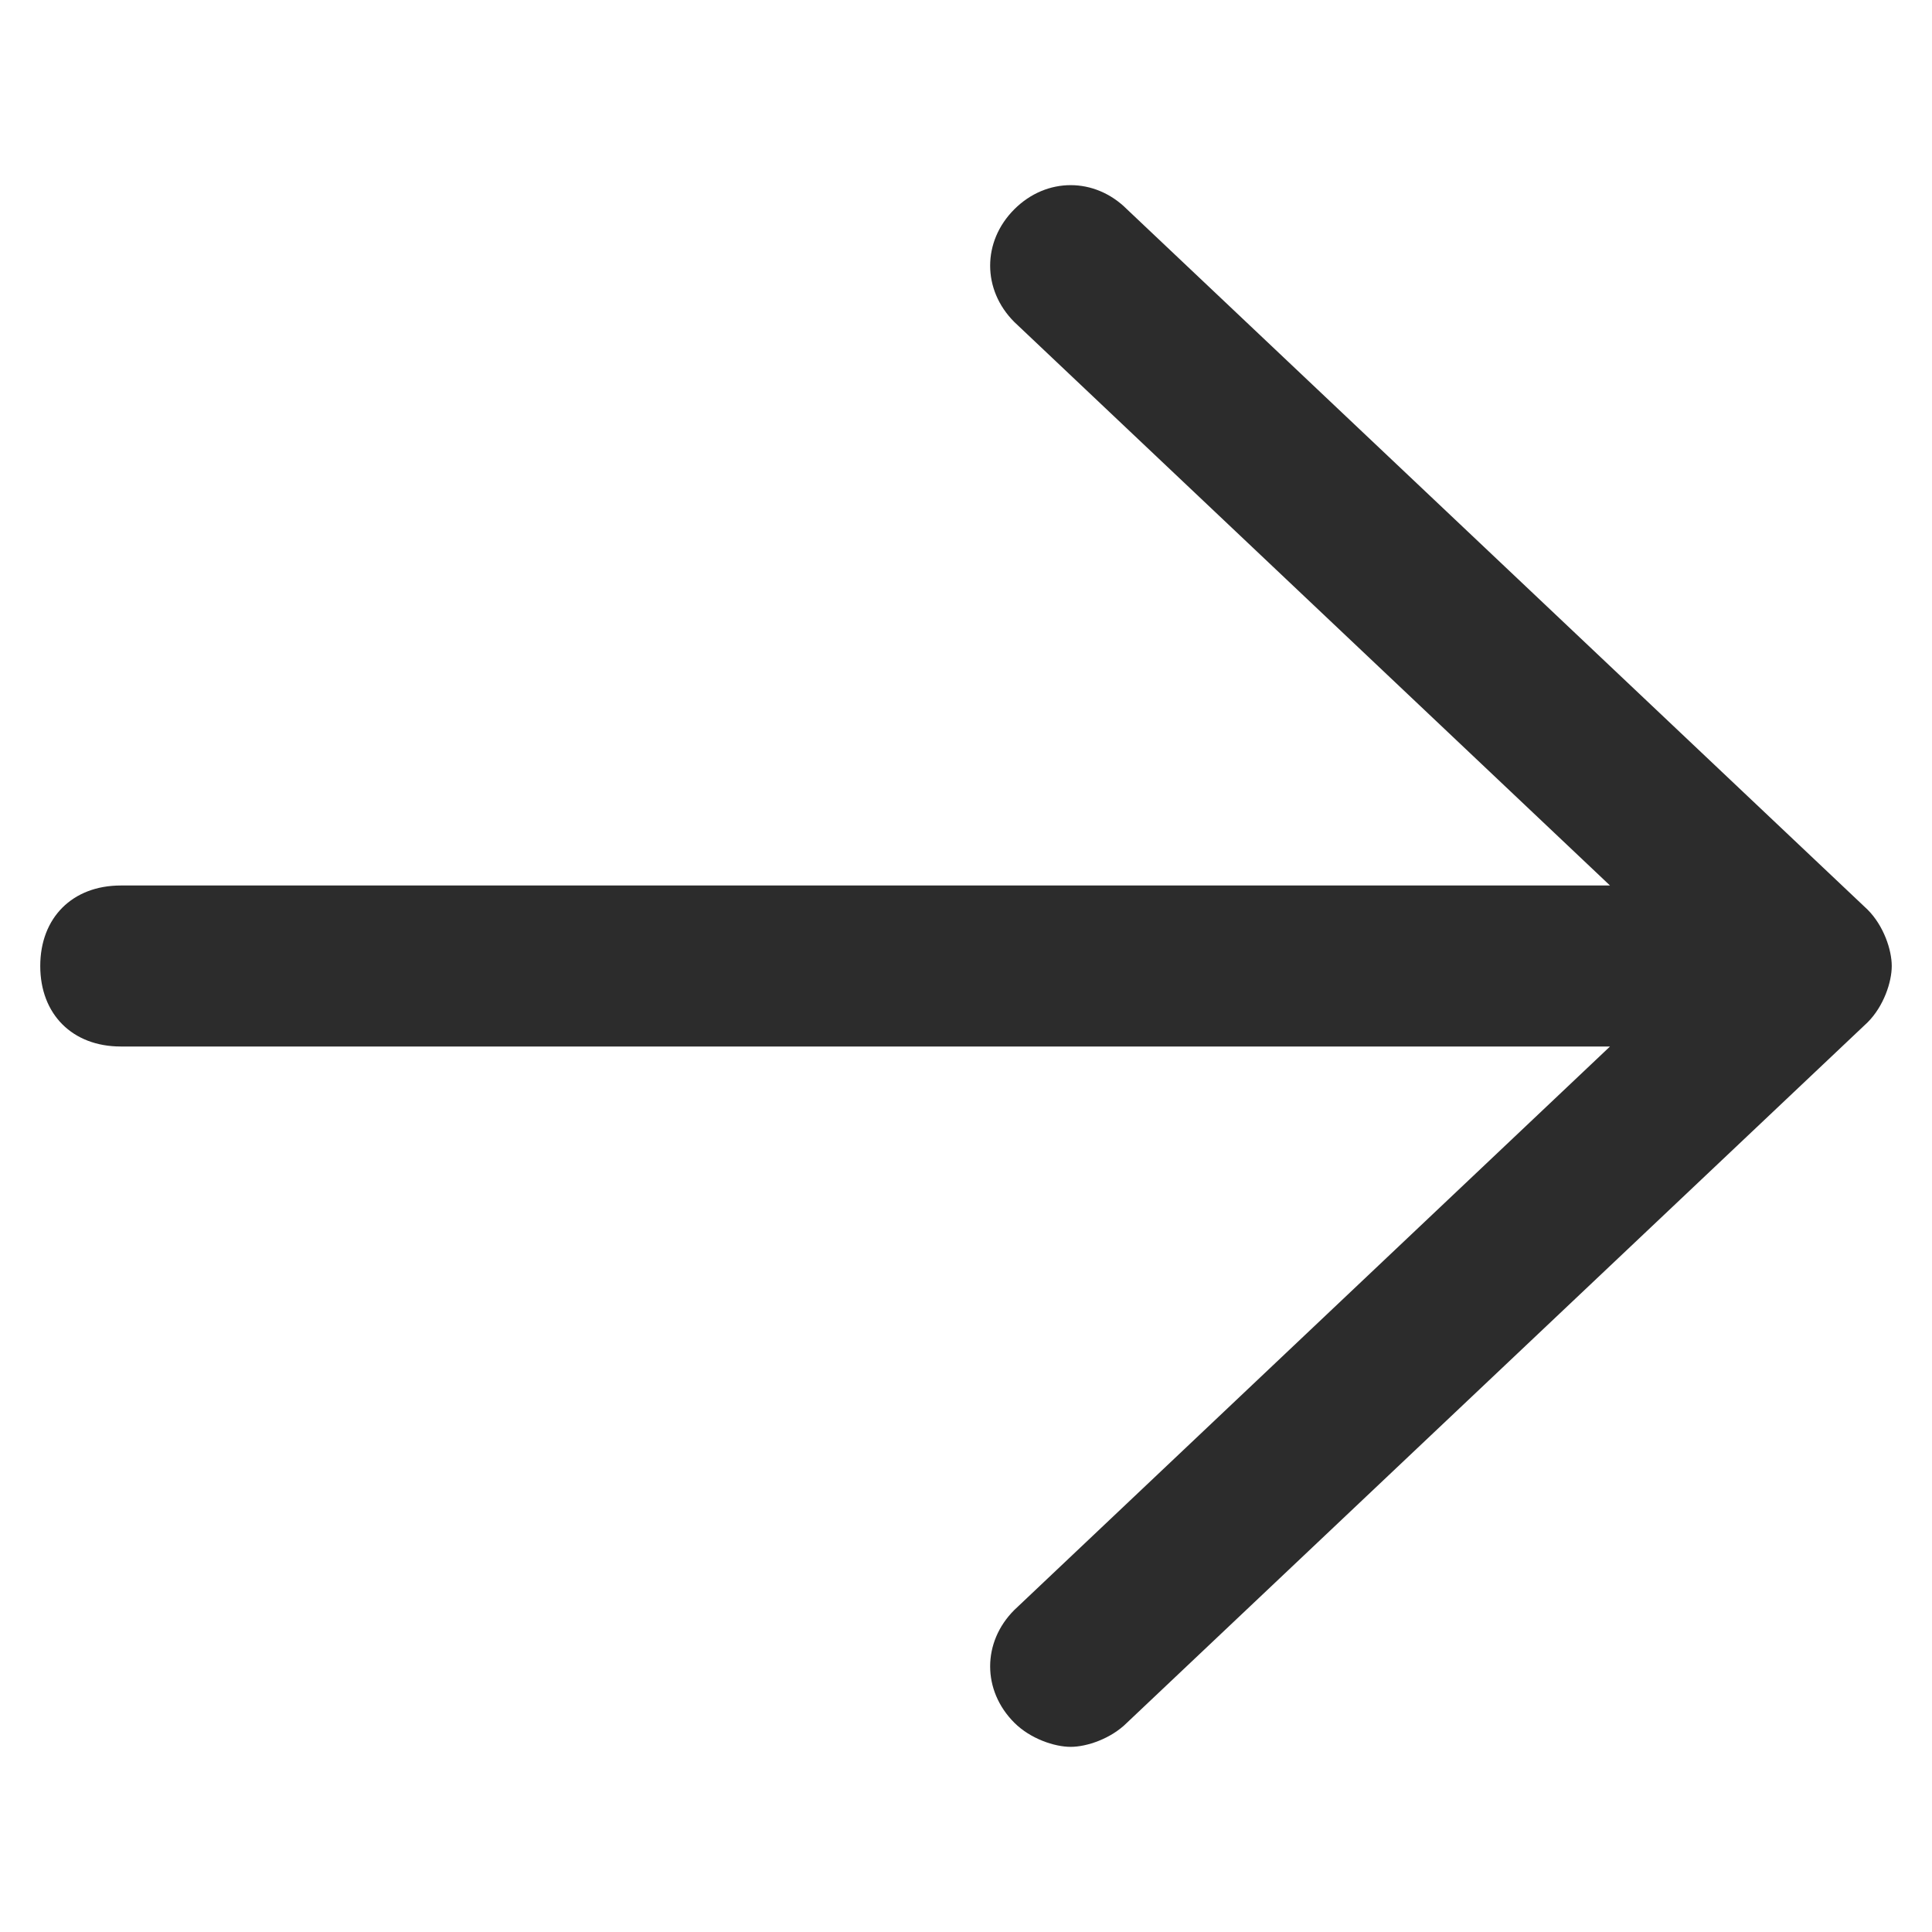 <?xml version="1.0" standalone="no"?><!DOCTYPE svg PUBLIC "-//W3C//DTD SVG 1.1//EN" "http://www.w3.org/Graphics/SVG/1.1/DTD/svg11.dtd"><svg t="1716648612659" class="icon" viewBox="0 0 1024 1024" version="1.1" xmlns="http://www.w3.org/2000/svg" p-id="58553" xmlns:xlink="http://www.w3.org/1999/xlink" width="200" height="200"><path d="M989.867 482.133L597.333 110.933c-17.067-17.067-42.667-17.067-59.733 0-17.067 17.067-17.067 42.667 0 59.733l315.733 298.667H64c-25.6 0-42.667 17.067-42.667 42.667s17.067 42.667 42.667 42.667H853.333l-315.733 298.667c-17.067 17.067-17.067 42.667 0 59.733 8.533 8.533 21.333 12.8 29.867 12.8 8.533 0 21.333-4.267 29.867-12.8l392.533-371.2c8.533-8.533 12.8-21.333 12.8-29.867s-4.267-21.333-12.8-29.867z" fill="#2c2c2c" p-id="58554"></path></svg>